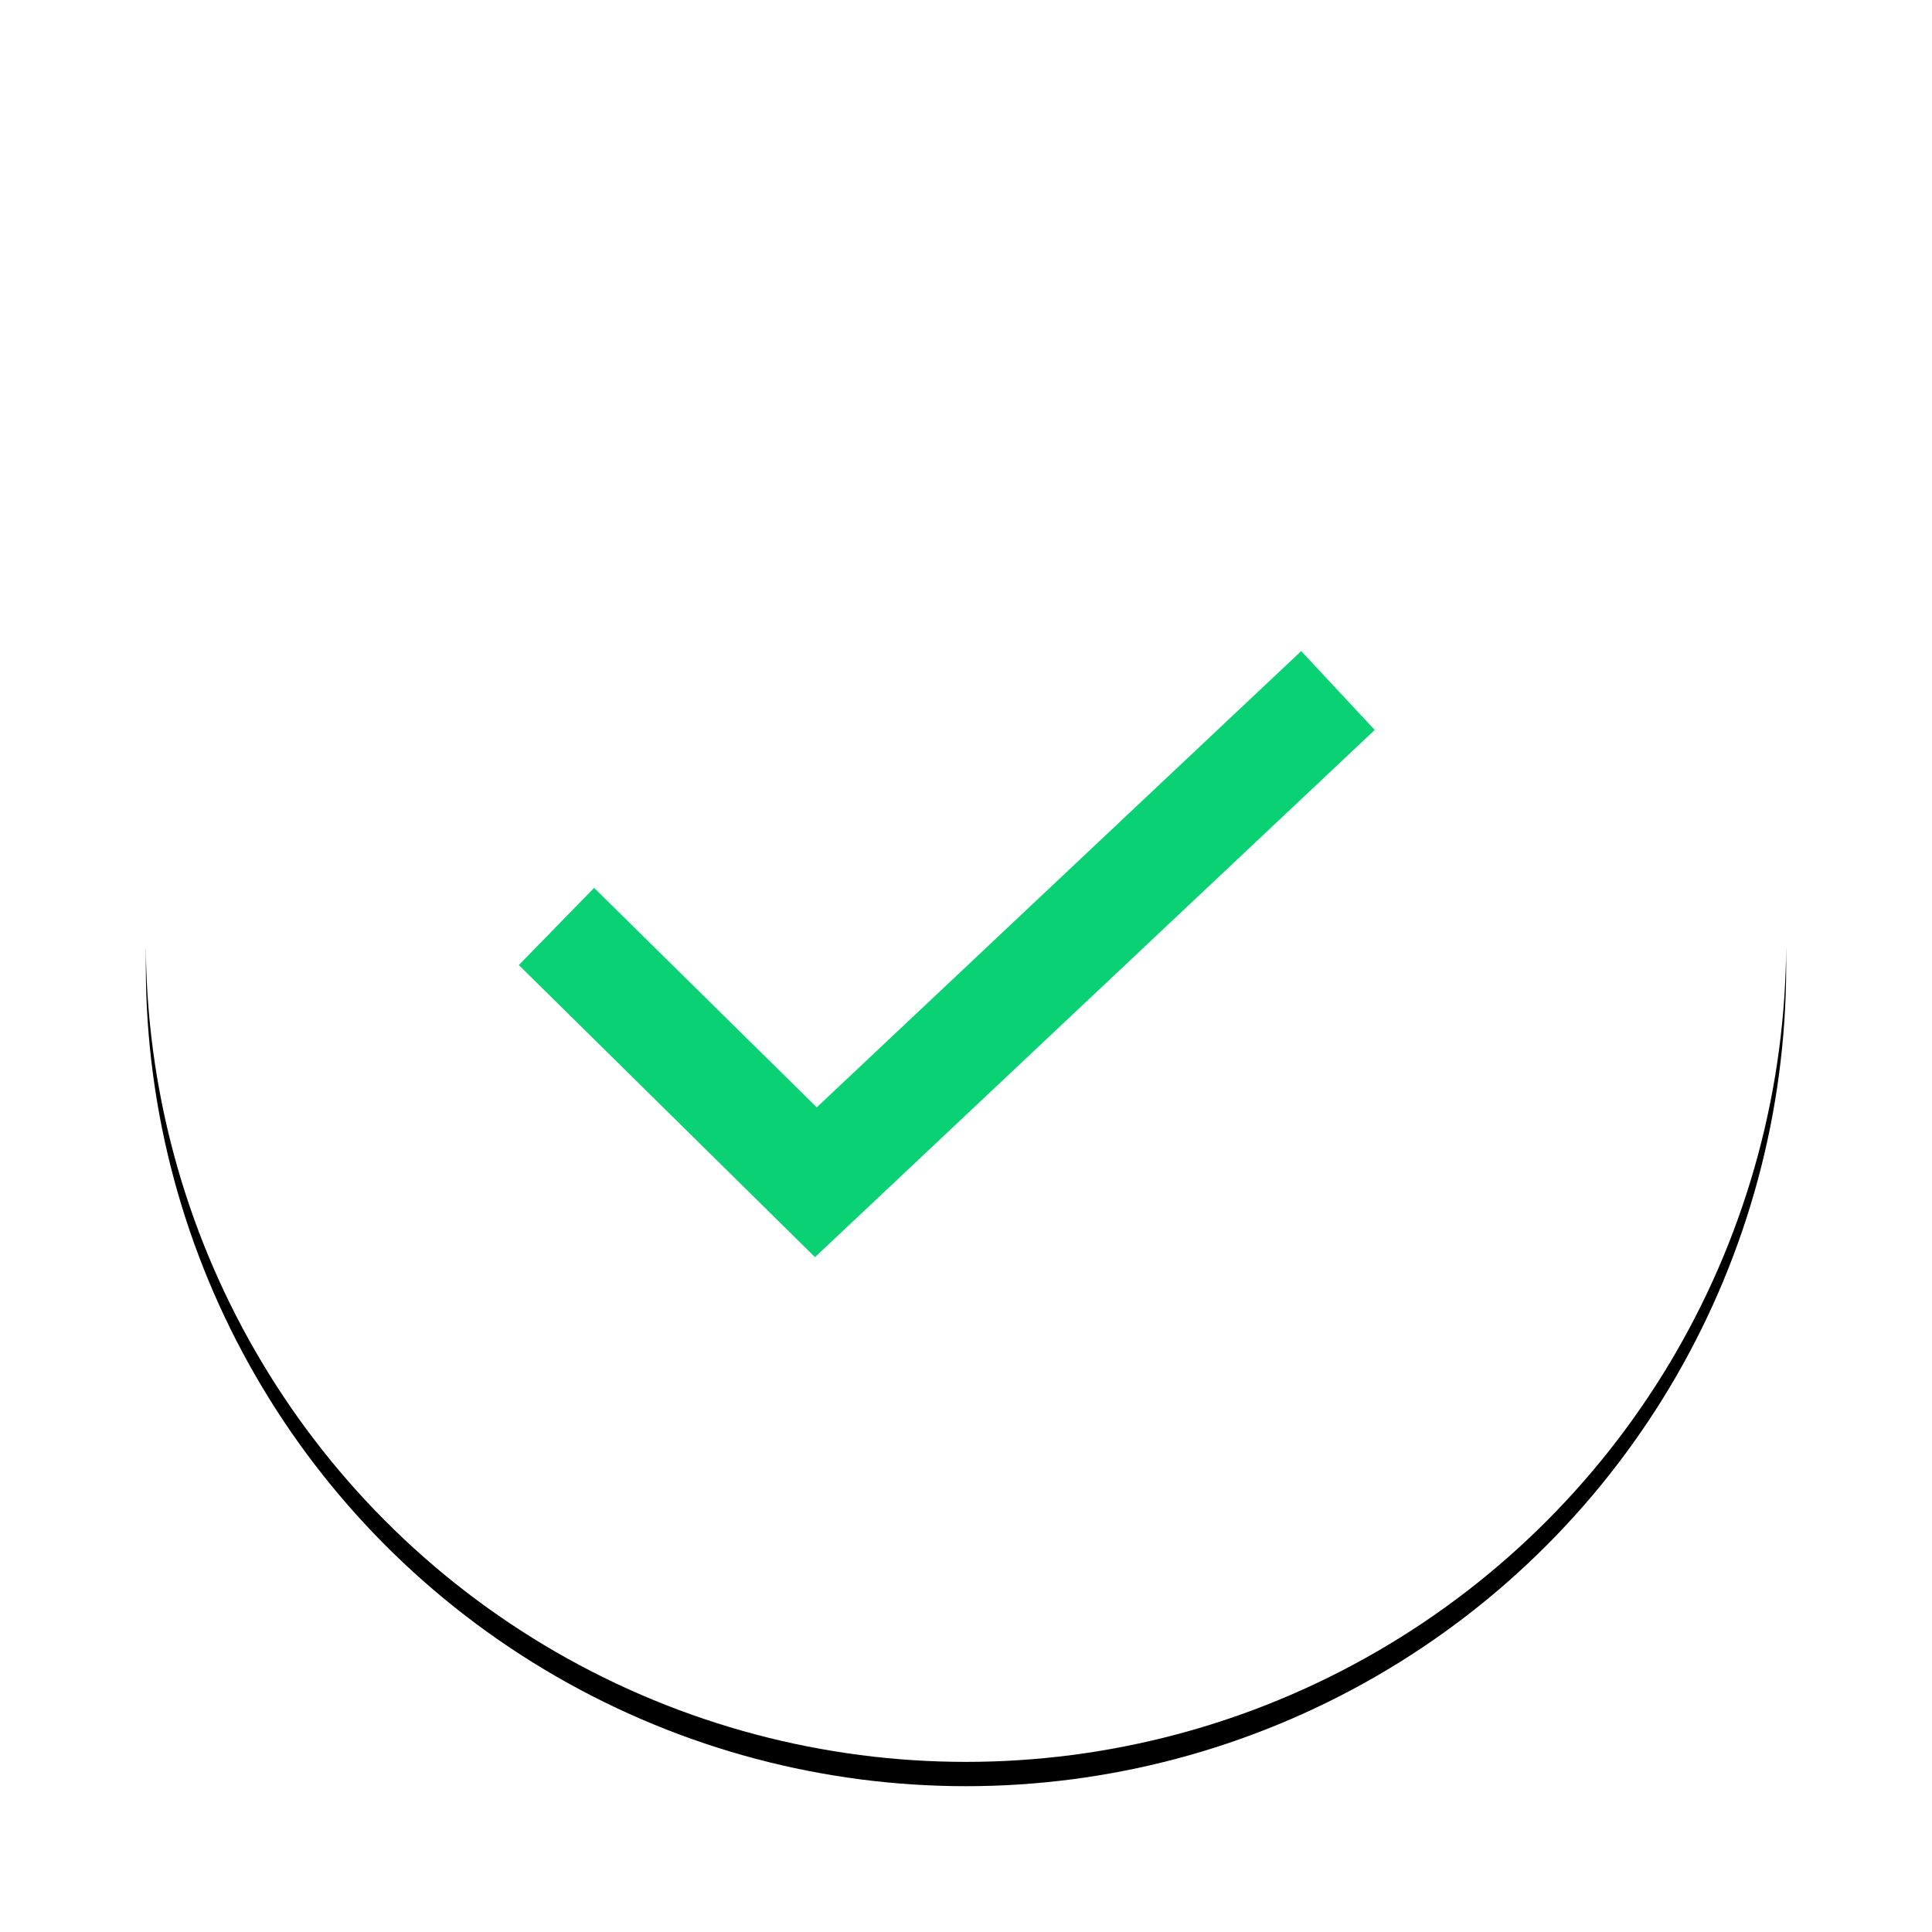 <?xml version="1.0" encoding="UTF-8"?>
<svg width="159px" height="159px" viewBox="0 0 159 159" version="1.1" xmlns="http://www.w3.org/2000/svg" xmlns:xlink="http://www.w3.org/1999/xlink">
    <!-- Generator: Sketch 47.1 (45422) - http://www.bohemiancoding.com/sketch -->
    <title>safe-symbol</title>
    <desc>Created with Sketch.</desc>
    <defs>
        <circle id="path-1" cx="67.5" cy="67.5" r="67.5"></circle>
        <filter x="-14.1%" y="-12.6%" width="128.1%" height="128.1%" filterUnits="objectBoundingBox" id="filter-2">
            <feOffset dx="0" dy="2" in="SourceAlpha" result="shadowOffsetOuter1"></feOffset>
            <feGaussianBlur stdDeviation="6" in="shadowOffsetOuter1" result="shadowBlurOuter1"></feGaussianBlur>
            <feColorMatrix values="0 0 0 0 0   0 0 0 0 0   0 0 0 0 0  0 0 0 0.152 0" type="matrix" in="shadowBlurOuter1"></feColorMatrix>
        </filter>
    </defs>
    <g id="View-site-report" stroke="none" stroke-width="1" fill="none" fill-rule="evenodd">
        <g id="WA-site-report-safe" transform="translate(-192, -240)">
            <g id="safe-symbol" transform="translate(204, 250)">
                <g id="Group-9">
                    <g id="Oval">
                        <use fill="black" fill-opacity="1" filter="url(#filter-2)" xlink:href="#path-1"></use>
                        <use fill="#FFFFFF" fill-rule="evenodd" xlink:href="#path-1"></use>
                    </g>
                    <polygon id="Fill-5" fill="#0BD175" points="55.072 93.462 30.698 69.423 36.894 63.07 55.215 81.133 95.085 43.583 101.138 50.074"></polygon>
                </g>
            </g>
        </g>
    </g>
</svg>